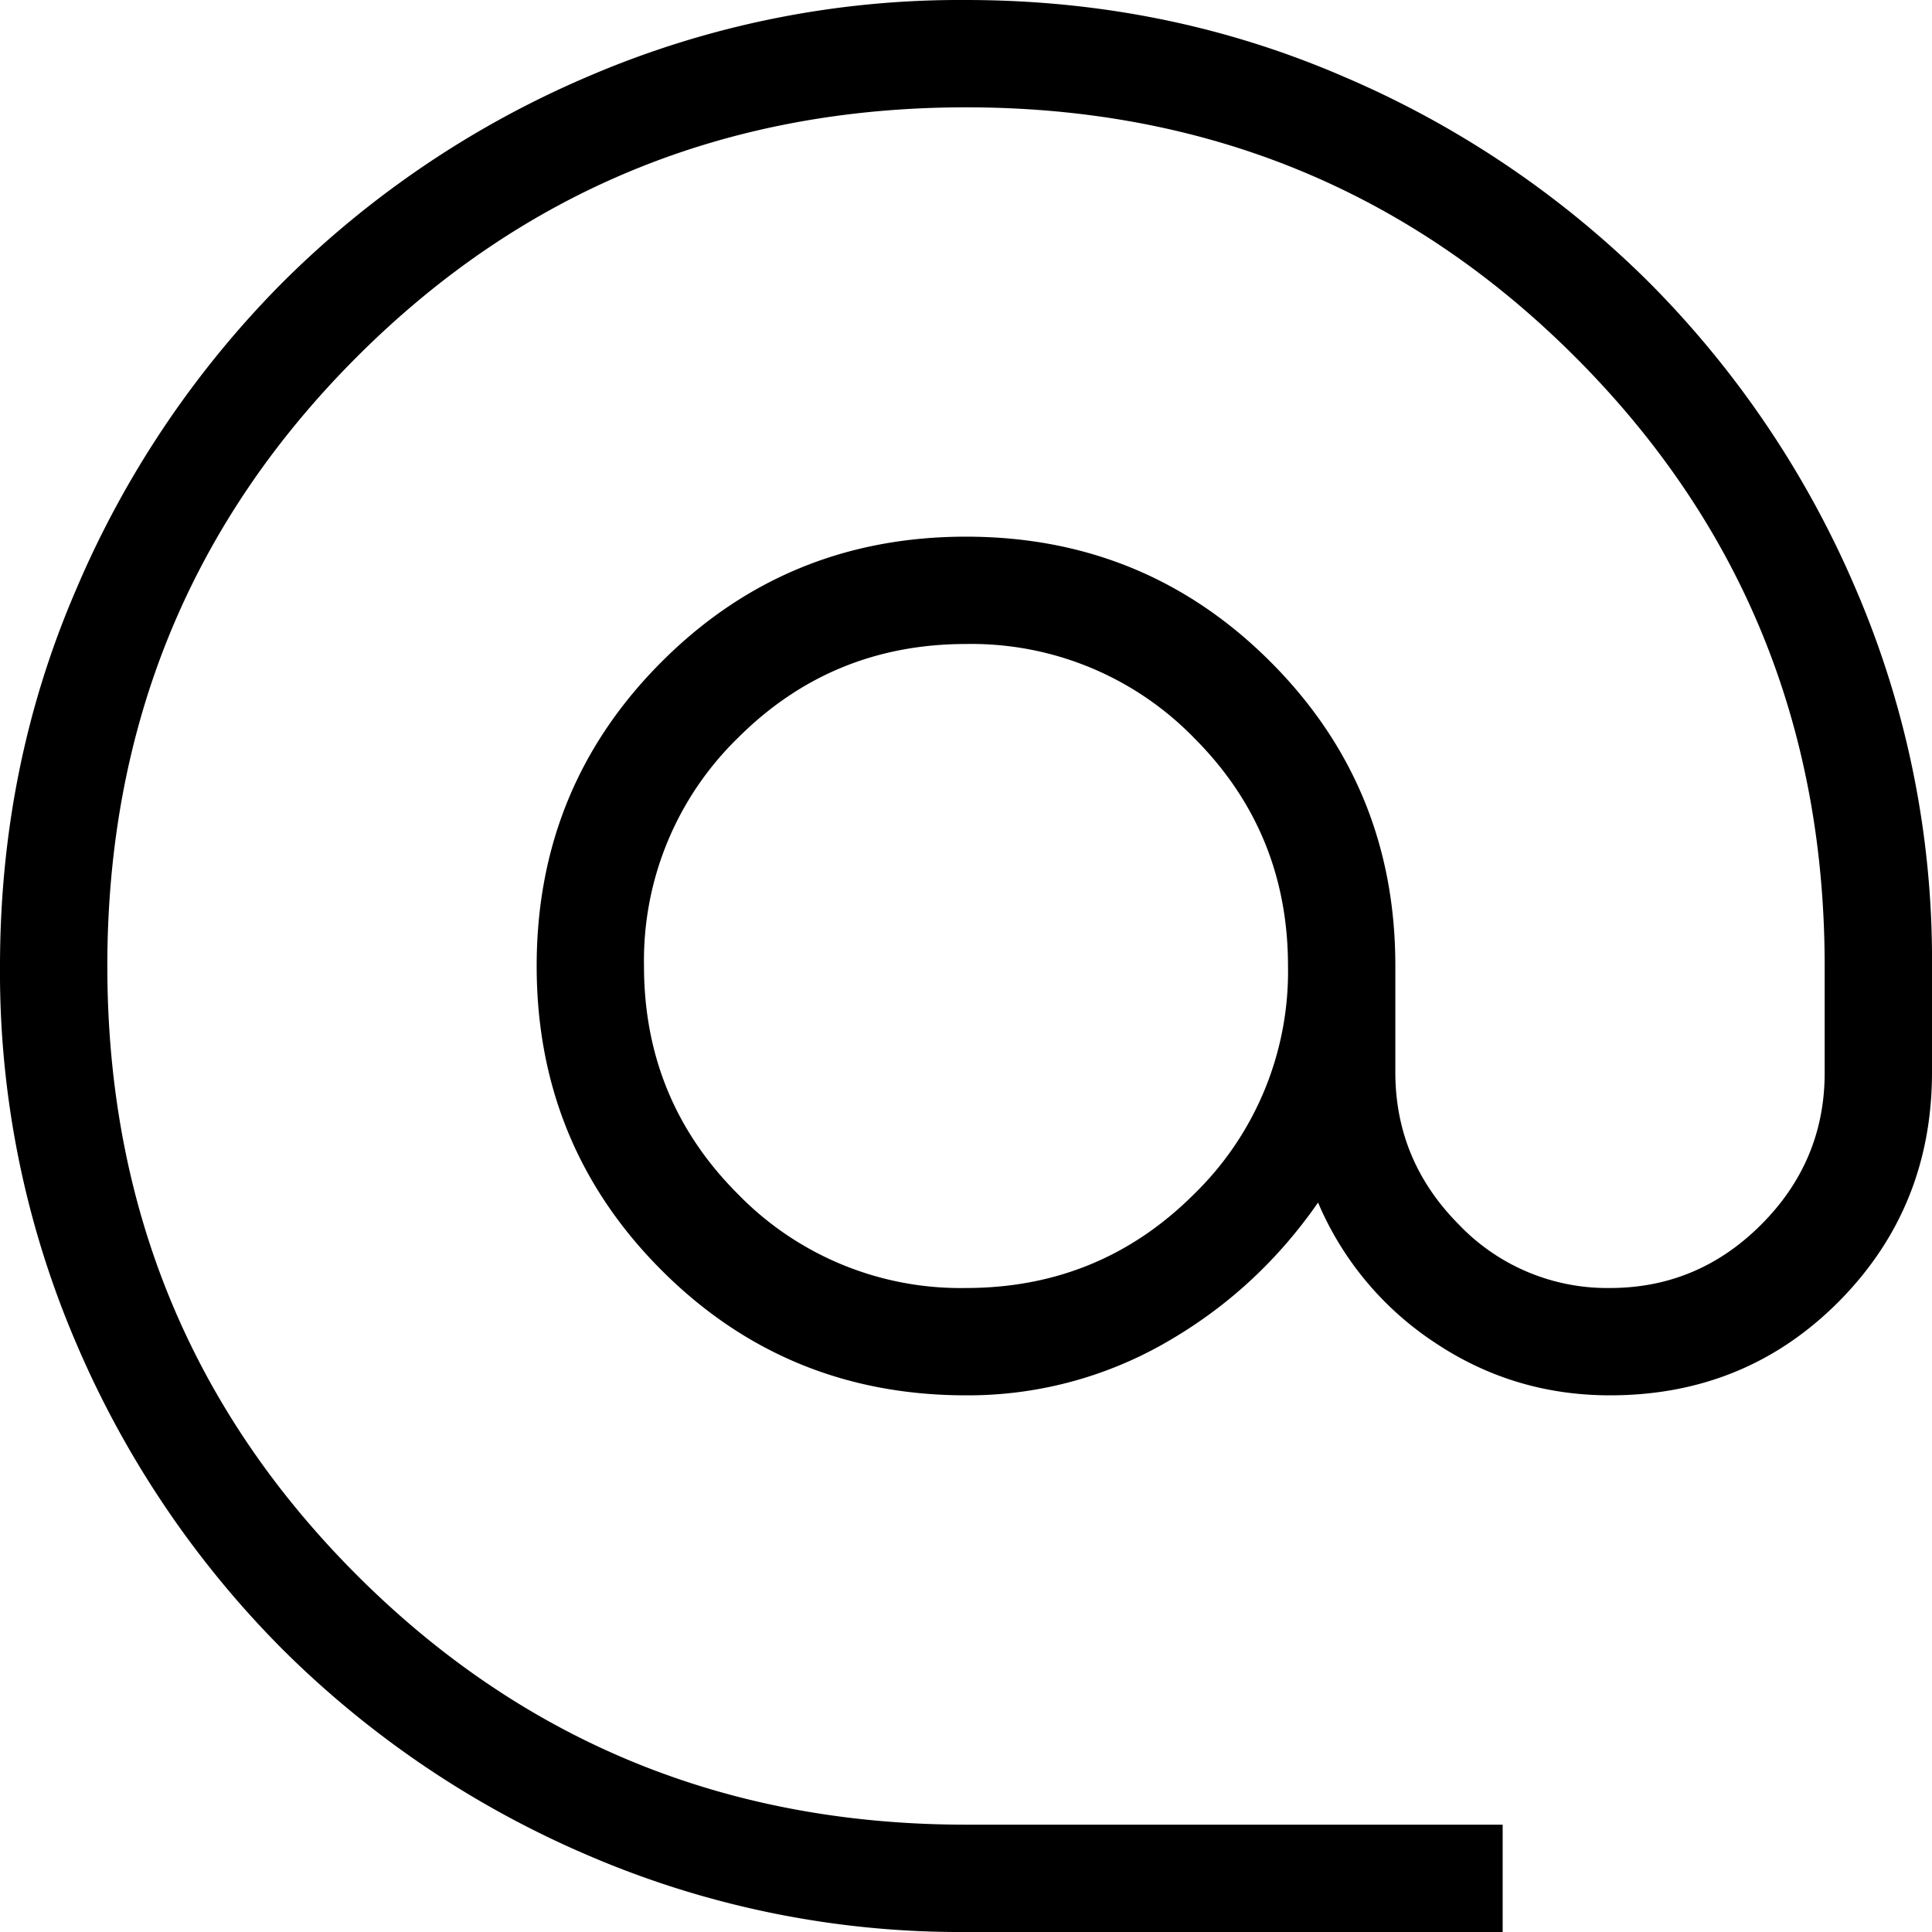 <svg width="18" height="18" fill="none" xmlns="http://www.w3.org/2000/svg"><path d="M9 18a8.767 8.767 0 01-3.507-.708 9.103 9.103 0 01-2.859-1.924 9.088 9.088 0 01-1.925-2.856A8.752 8.752 0 010 9.003c0-1.245.236-2.415.709-3.51A9.106 9.106 0 012.63 2.634 9.055 9.055 0 015.487.709 8.768 8.768 0 018.997 0c1.244 0 2.414.236 3.51.709a9.088 9.088 0 012.859 1.924 9.107 9.107 0 011.925 2.857A8.736 8.736 0 0118 9v.989c0 .842-.29 1.554-.868 2.137-.579.583-1.29.874-2.132.874-.596 0-1.14-.163-1.63-.49a2.936 2.936 0 01-1.09-1.306c-.38.547-.855.983-1.425 1.308A3.692 3.692 0 019 13c-1.114 0-2.059-.388-2.835-1.164C5.388 11.059 5 10.113 5 9c0-1.113.388-2.058 1.165-2.835C6.942 5.388 7.887 5 9 5s2.059.388 2.836 1.165C12.613 6.942 13.001 7.887 13 9v.989c0 .548.196 1.02.589 1.417A1.91 1.91 0 0015 12c.548 0 1.019-.199 1.412-.594.393-.395.59-.868.588-1.418V9c0-2.233-.775-4.125-2.325-5.675C13.125 1.775 11.233 1 9 1c-2.233 0-4.125.775-5.675 2.325C1.775 4.875 1 6.767 1 9c0 2.233.775 4.125 2.325 5.675C4.875 16.225 6.767 17 9 17h5v1H9zm0-6c.833 0 1.542-.292 2.125-.875A2.893 2.893 0 0012 9c0-.833-.292-1.542-.875-2.125A2.893 2.893 0 009 6c-.833 0-1.542.292-2.125.875A2.893 2.893 0 006 9c0 .833.292 1.542.875 2.125A2.893 2.893 0 009 12z" fill="#000"/></svg>
